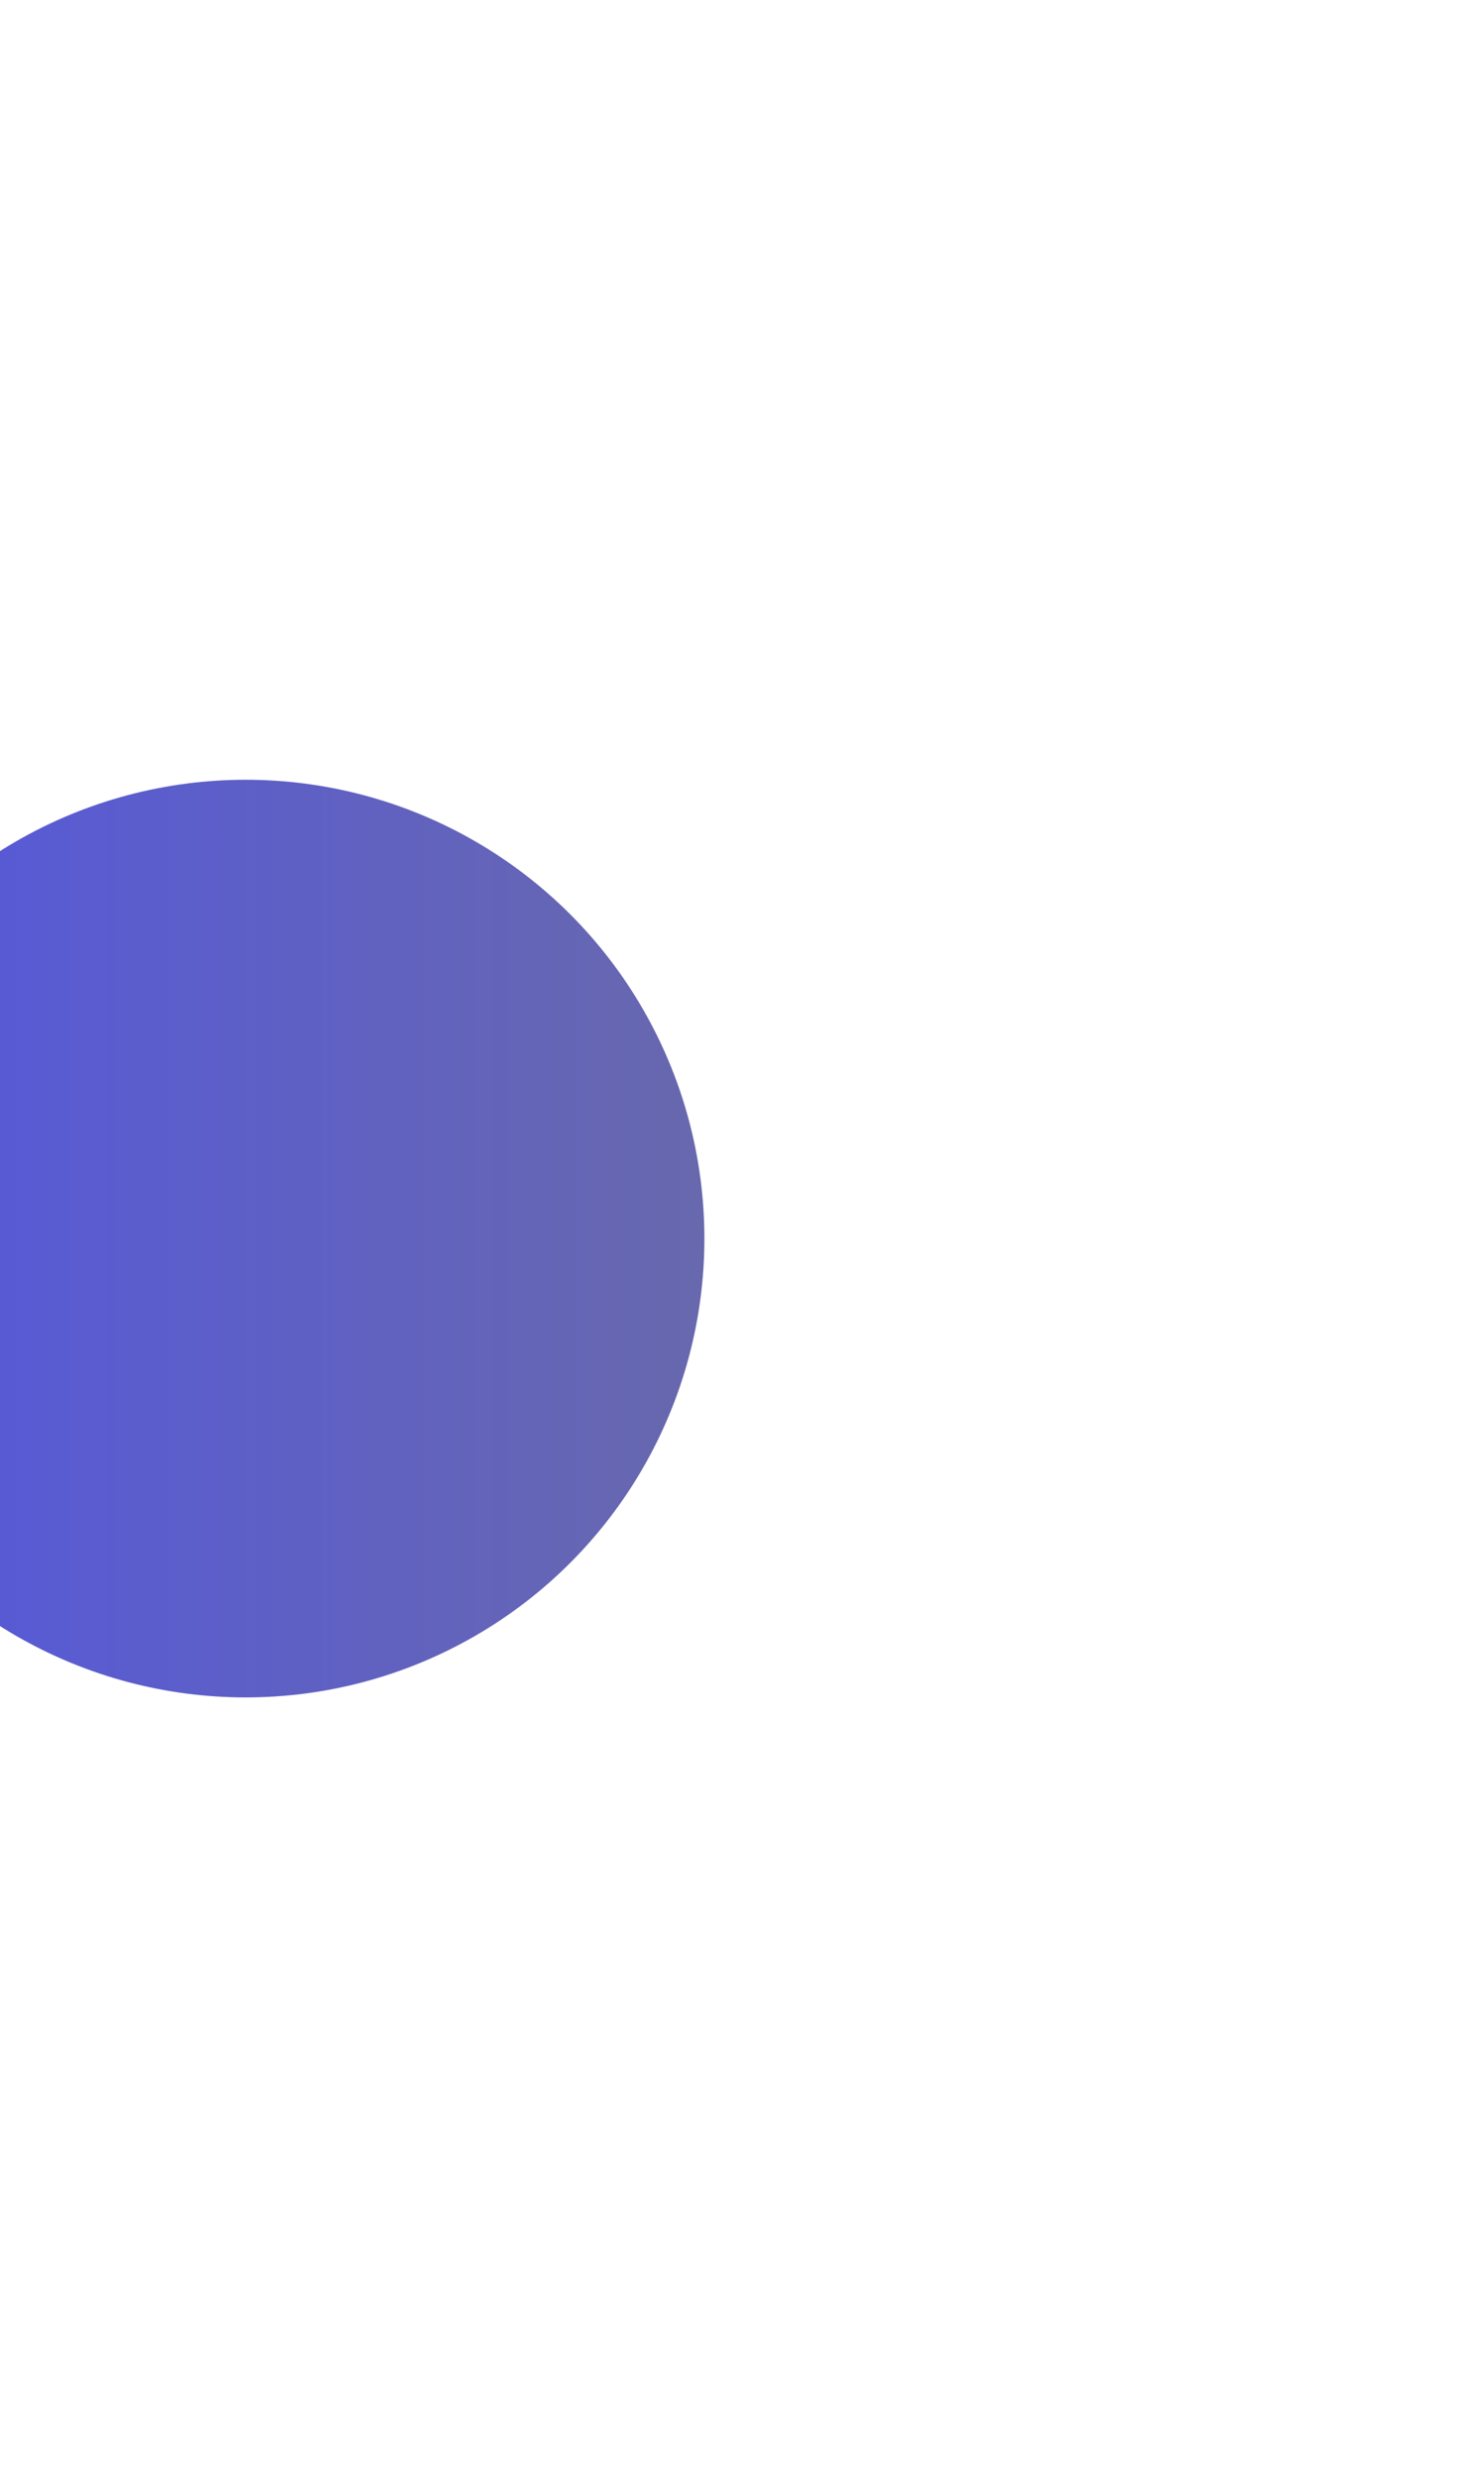 <svg width="592" height="988" viewBox="0 0 592 988" fill="none" xmlns="http://www.w3.org/2000/svg">
<g filter="url(#filter0_f_135_3026)">
<circle cx="98" cy="494" r="183" fill="url(#paint0_linear_135_3026)"/>
</g>
<defs>
<filter id="filter0_f_135_3026" x="-395.169" y="0.831" width="986.339" height="986.339" filterUnits="userSpaceOnUse" color-interpolation-filters="sRGB">
<feFlood flood-opacity="0" result="BackgroundImageFix"/>
<feBlend mode="normal" in="SourceGraphic" in2="BackgroundImageFix" result="shape"/>
<feGaussianBlur stdDeviation="155.085" result="effect1_foregroundBlur_135_3026"/>
</filter>
<linearGradient id="paint0_linear_135_3026" x1="-85" y1="494" x2="281" y2="494" gradientUnits="userSpaceOnUse">
<stop stop-color="#5356E0"/>
<stop offset="1" stop-color="#6868AE"/>
</linearGradient>
</defs>
</svg>
